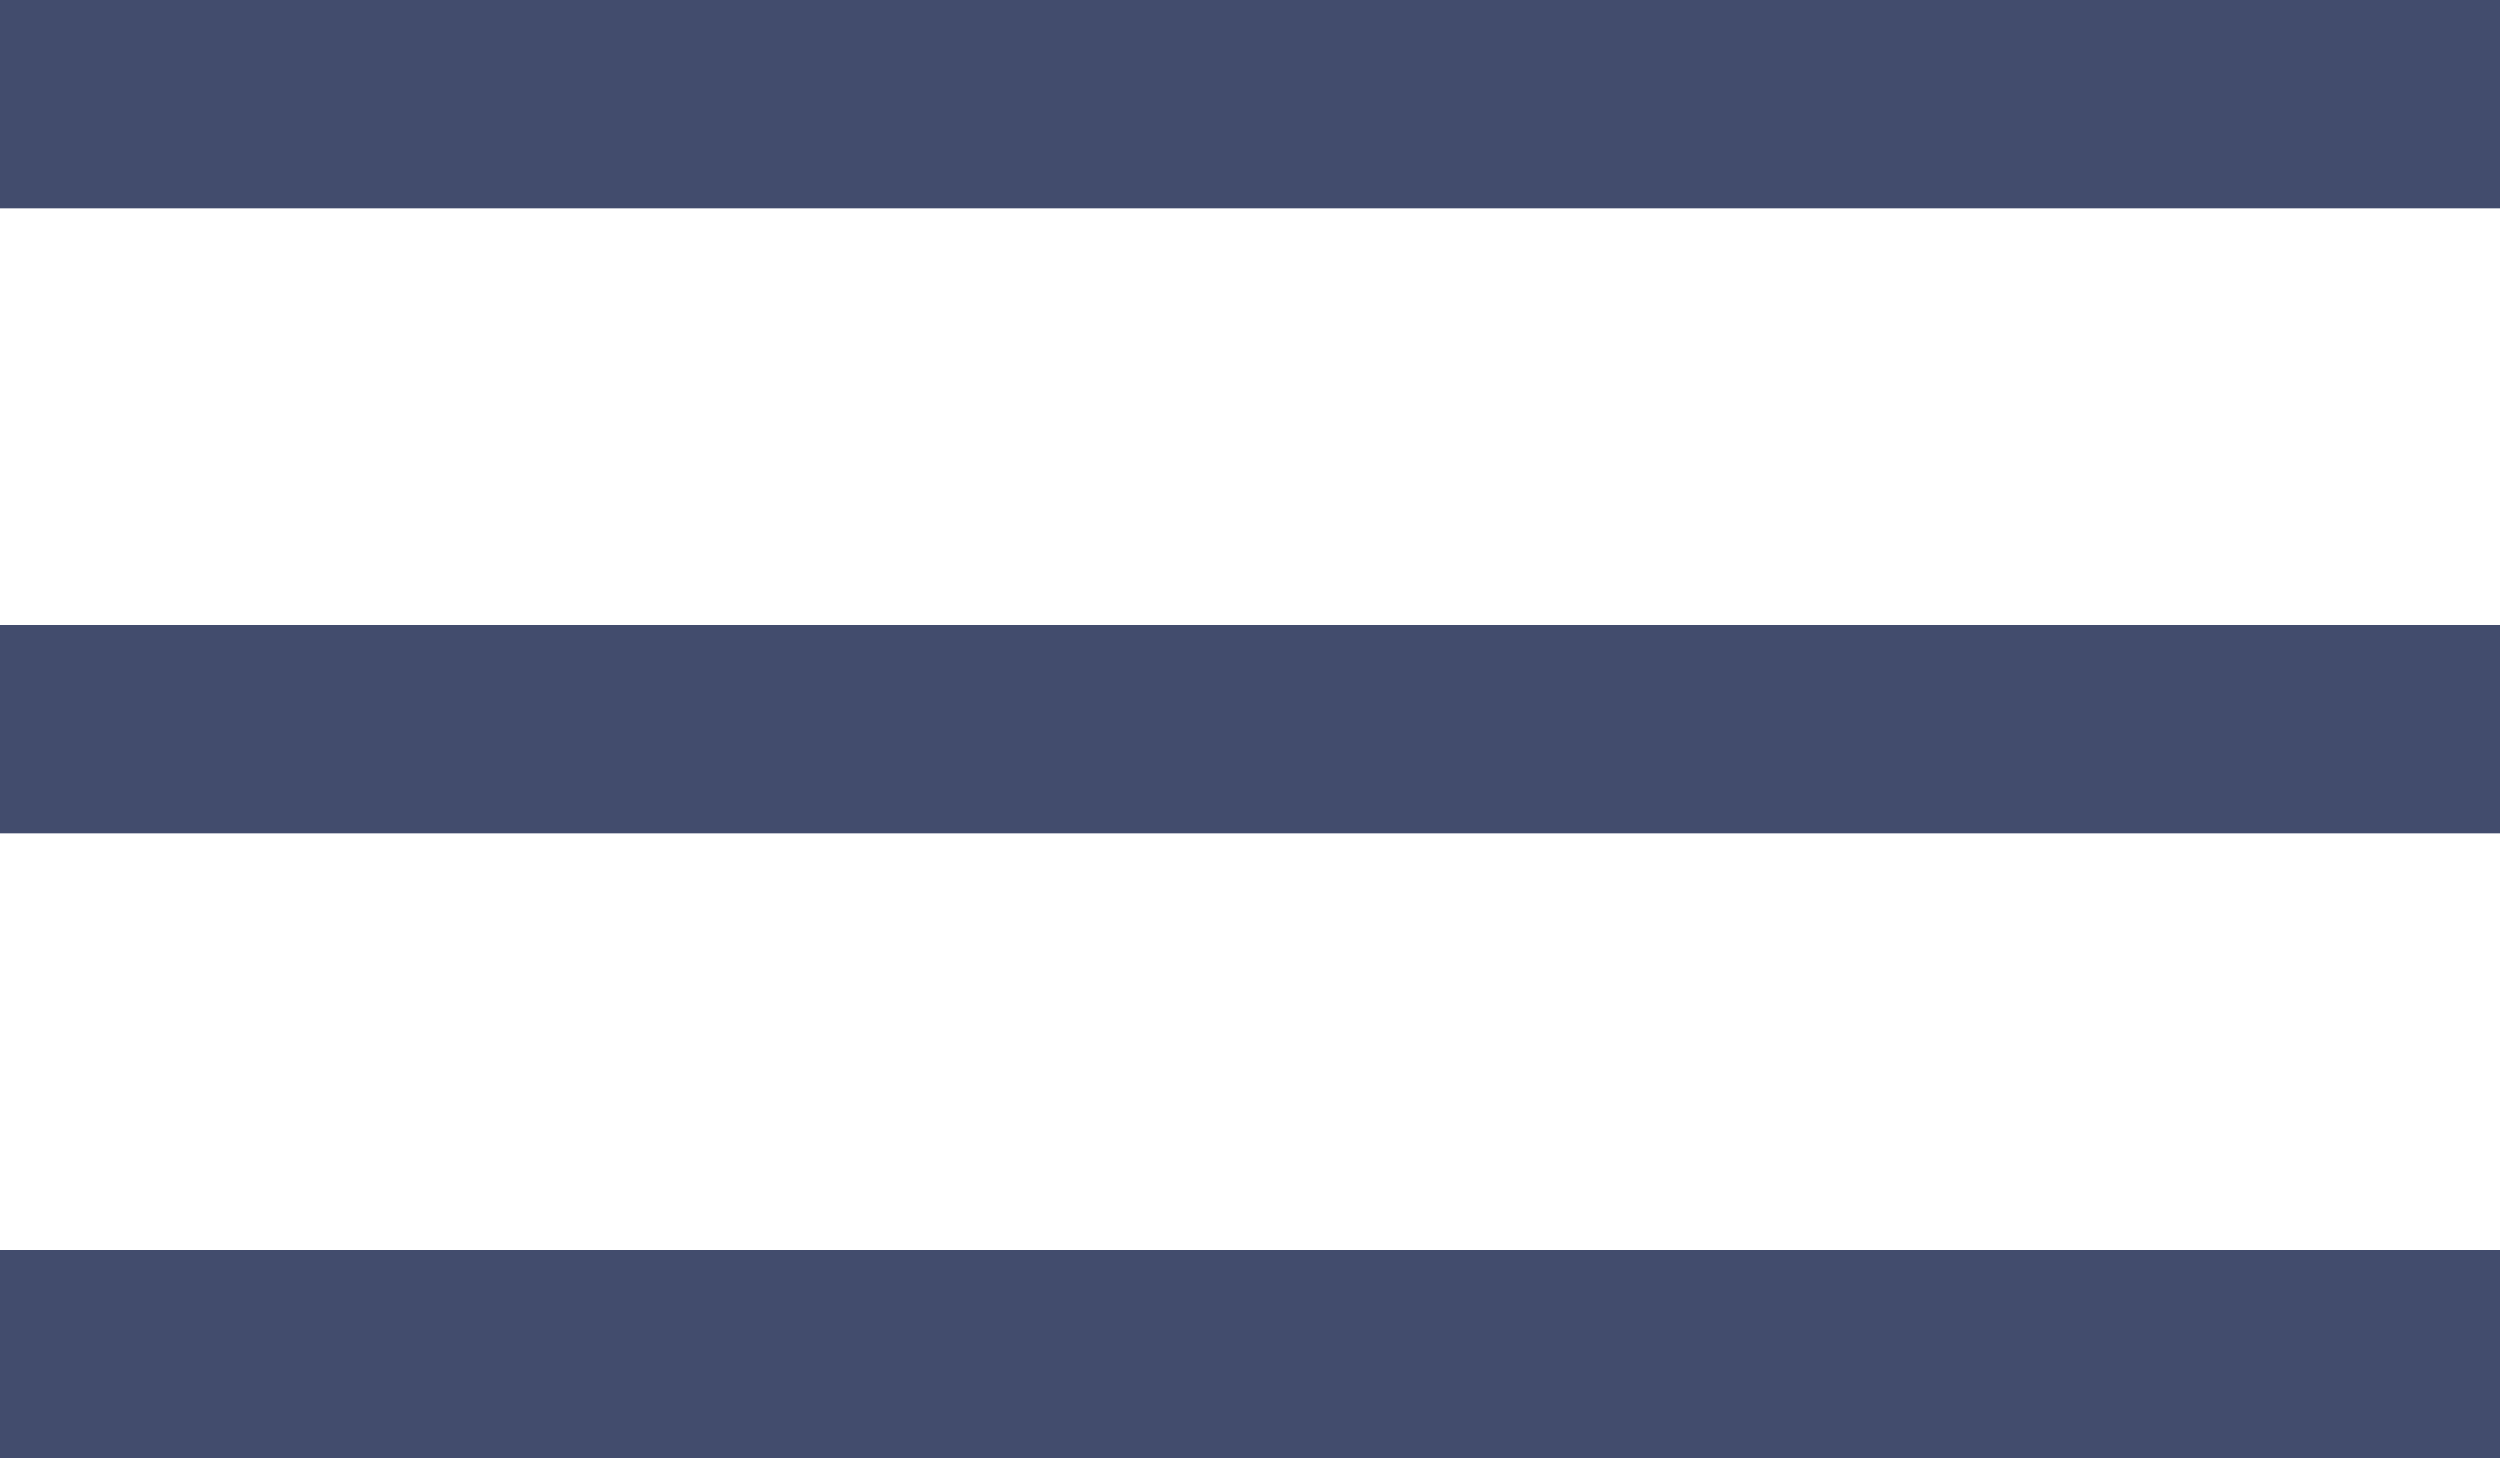 <svg width="24" height="14" viewBox="0 0 24 14" fill="none" xmlns="http://www.w3.org/2000/svg">
<path fill-rule="evenodd" clip-rule="evenodd" d="M24 2H0V0H24V2ZM24 8H0V6H24V8ZM0 14H24V12H0V14Z" fill="#424C6D"/>
</svg>

